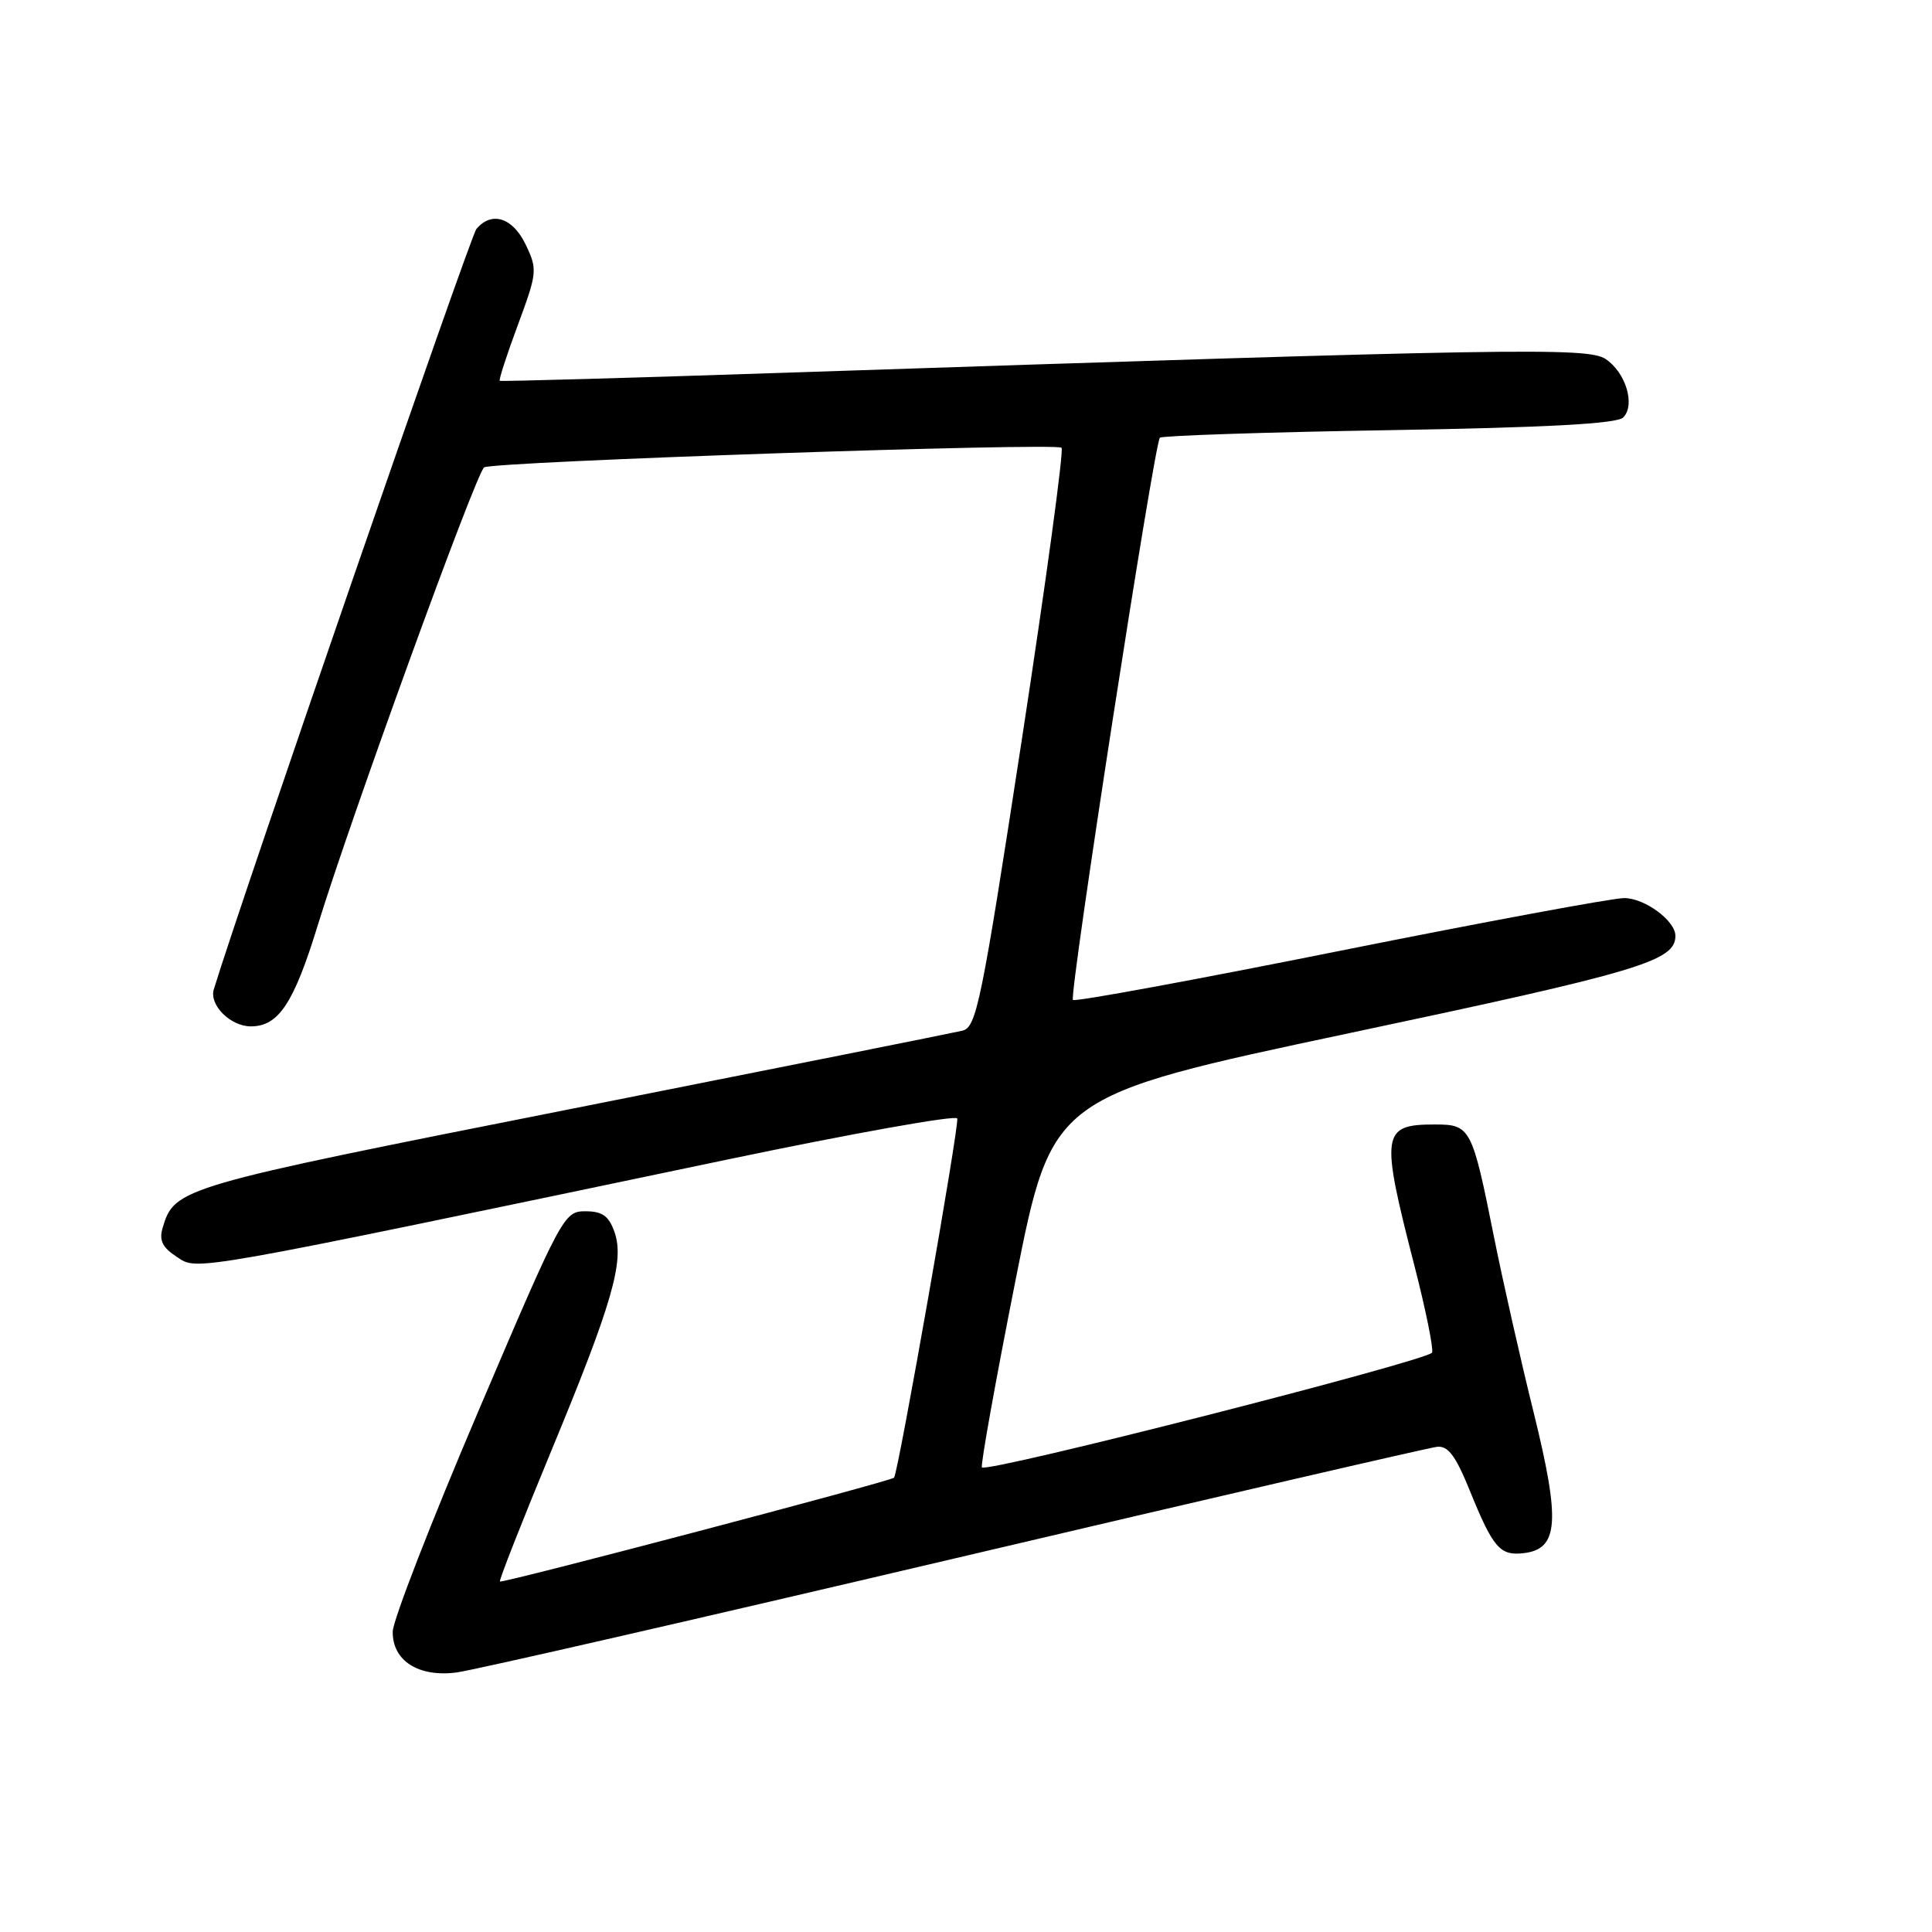 <?xml version="1.0" encoding="UTF-8" standalone="no"?>
<!DOCTYPE svg PUBLIC "-//W3C//DTD SVG 1.1//EN" "http://www.w3.org/Graphics/SVG/1.1/DTD/svg11.dtd" >
<svg xmlns="http://www.w3.org/2000/svg" xmlns:xlink="http://www.w3.org/1999/xlink" version="1.1" viewBox="0 0 256 256">
 <g >
 <path fill="currentColor"
d=" M 126.50 206.50 C 160.60 198.48 189.36 191.82 190.41 191.71 C 191.88 191.55 192.88 192.89 194.75 197.50 C 197.85 205.13 198.75 206.17 201.90 205.80 C 206.52 205.26 206.78 201.62 203.24 187.25 C 201.50 180.24 199.14 169.78 197.98 164.00 C 195.06 149.40 194.86 149.00 190.14 149.00 C 183.04 149.00 182.89 150.11 187.45 167.84 C 188.91 173.52 189.95 178.64 189.76 179.22 C 189.42 180.24 130.86 195.19 130.11 194.44 C 129.90 194.23 131.90 183.07 134.56 169.65 C 139.40 145.25 139.40 145.25 178.92 136.87 C 217.37 128.73 222.00 127.34 222.00 124.00 C 222.00 122.00 217.93 119.00 215.21 119.00 C 213.67 119.00 196.72 122.15 177.54 125.99 C 158.35 129.84 142.43 132.77 142.17 132.50 C 141.62 131.96 152.94 58.79 153.69 58.00 C 153.95 57.73 167.61 57.27 184.03 57.00 C 205.01 56.65 214.25 56.15 215.08 55.32 C 216.73 53.67 215.42 49.32 212.73 47.56 C 210.35 46.00 200.53 46.17 104.00 49.39 C 83.38 50.08 66.37 50.56 66.22 50.46 C 66.07 50.36 67.14 47.03 68.62 43.06 C 71.19 36.12 71.23 35.70 69.66 32.42 C 67.94 28.82 65.14 27.93 63.12 30.35 C 62.30 31.34 31.87 119.46 28.33 131.10 C 27.70 133.17 30.54 136.00 33.24 136.00 C 36.91 136.00 38.93 132.95 42.11 122.59 C 46.47 108.38 63.10 62.62 64.15 61.93 C 65.35 61.16 139.95 58.62 140.66 59.33 C 140.98 59.64 138.61 77.04 135.40 97.99 C 130.04 132.92 129.39 136.11 127.53 136.57 C 126.41 136.84 103.05 141.51 75.61 146.95 C 23.66 157.24 23.14 157.39 21.55 162.69 C 21.06 164.36 21.51 165.29 23.44 166.55 C 26.25 168.39 24.29 168.74 96.50 153.62 C 113.00 150.17 126.65 147.73 126.84 148.20 C 127.15 148.97 119.04 195.05 118.47 195.80 C 118.12 196.25 66.54 209.84 66.24 209.56 C 66.10 209.42 69.11 201.76 72.93 192.53 C 81.16 172.67 82.77 167.09 81.42 163.24 C 80.67 161.11 79.81 160.50 77.56 160.50 C 74.73 160.50 74.44 161.05 63.38 187.00 C 57.16 201.57 52.06 214.71 52.04 216.19 C 51.98 220.05 55.45 222.27 60.50 221.61 C 62.70 221.33 92.40 214.52 126.50 206.50 Z "/>
</g>
</svg>